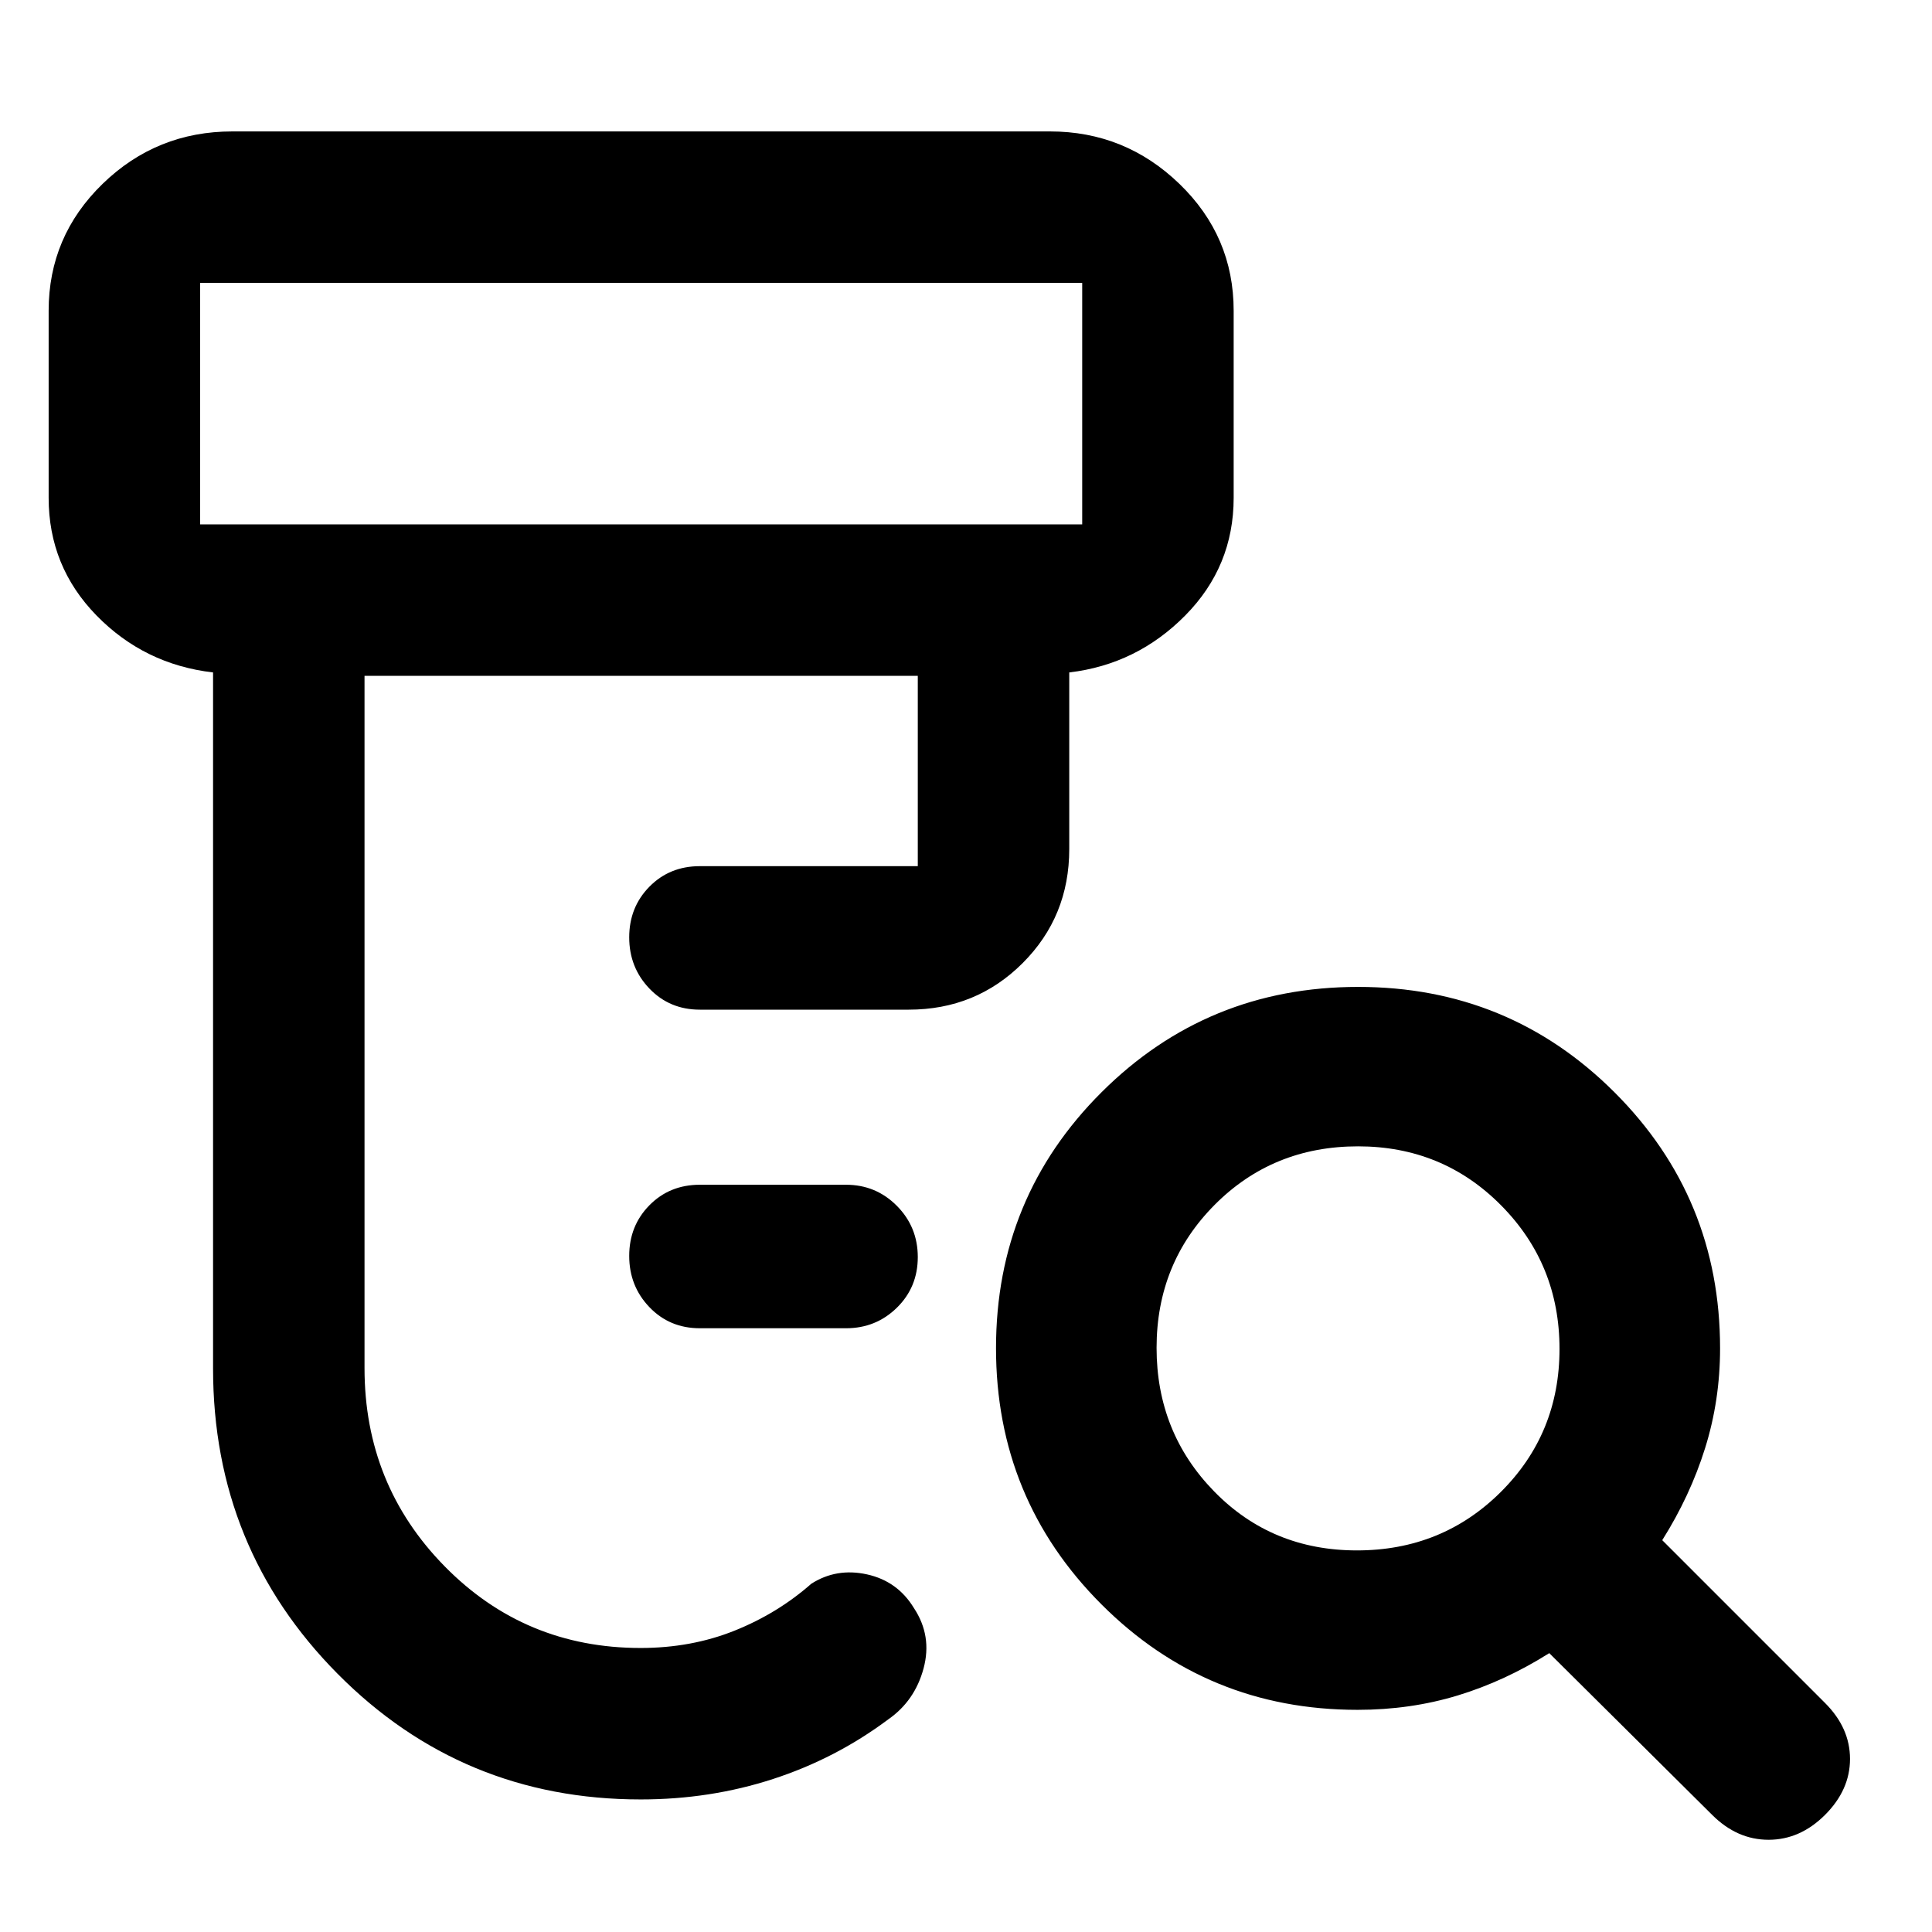<svg xmlns="http://www.w3.org/2000/svg" width="48" height="48" viewBox="0 -960 960 960"><path d="M347.739-300q-15.011 0-25.049-10.48-10.038-10.481-10.038-25.457t10.038-25.172q10.038-10.196 25.049-10.196h72.652q14.855 0 25.254 10.48 10.398 10.481 10.398 25.457 0 14.977-10.398 25.172Q435.246-300 420.391-300h-72.652ZM318.304-65.869q-88.652 0-150.544-62.425Q105.869-190.72 105.869-280v-345.869q-34.13-3.957-57.913-28.304-23.783-24.348-23.783-58.479v-92.955q0-37.002 26.82-63.046 26.822-26.043 64.485-26.043h406.218q37.366 0 64.335 26.043 26.97 26.044 26.97 63.046v92.955q0 34.131-24.066 58.479-24.065 24.347-57.63 28.304v87.781q0 33.49-23.147 56.637t-56.637 23.147H347.739q-15.011 0-25.049-10.481-10.038-10.48-10.038-25.456 0-14.977 10.038-25.172 10.038-10.196 25.049-10.196h108.304v-94.564H181.13v343.98q0 57.961 39.845 98.512 39.844 40.551 97.329 40.551 25.207 0 46.647-8.587 21.44-8.587 38.179-23.326 12.522-8 27.696-4.652 15.174 3.347 23.304 16.739 9.131 13.826 4.783 29.986t-17.609 25.362q-26 19.435-57.201 29.587-31.201 10.152-65.799 10.152ZM99.434-699.435H537.74v-120H99.435v120Zm574.812 509.826q42.319 0 71.493-29.033 29.174-29.034 29.174-71.082 0-42.048-29.033-71.357-29.034-29.31-71.082-29.31-42.319 0-71.21 29.033-28.892 29.034-28.892 71.082 0 42.048 28.615 71.357 28.615 29.31 70.935 29.31Zm.276 79.218q-74.837 0-127.223-52.42-52.386-52.42-52.386-127.307 0-74.886 52.478-127.189 52.479-52.302 127.448-52.302t127.413 52.386Q854.696-364.837 854.696-290q0 25.786-7.434 49.545-7.435 23.759-21.305 45.759l80.913 80.913Q919.262-101.391 919.262-86q0 15.391-12.392 27.783-12.391 12.391-28.065 12.391-15.675 0-28.066-12.391l-80.913-80.348q-22 13.87-45.476 21.022-23.477 7.152-49.828 7.152ZM99.435-699.435v-120 120Z"/></svg>